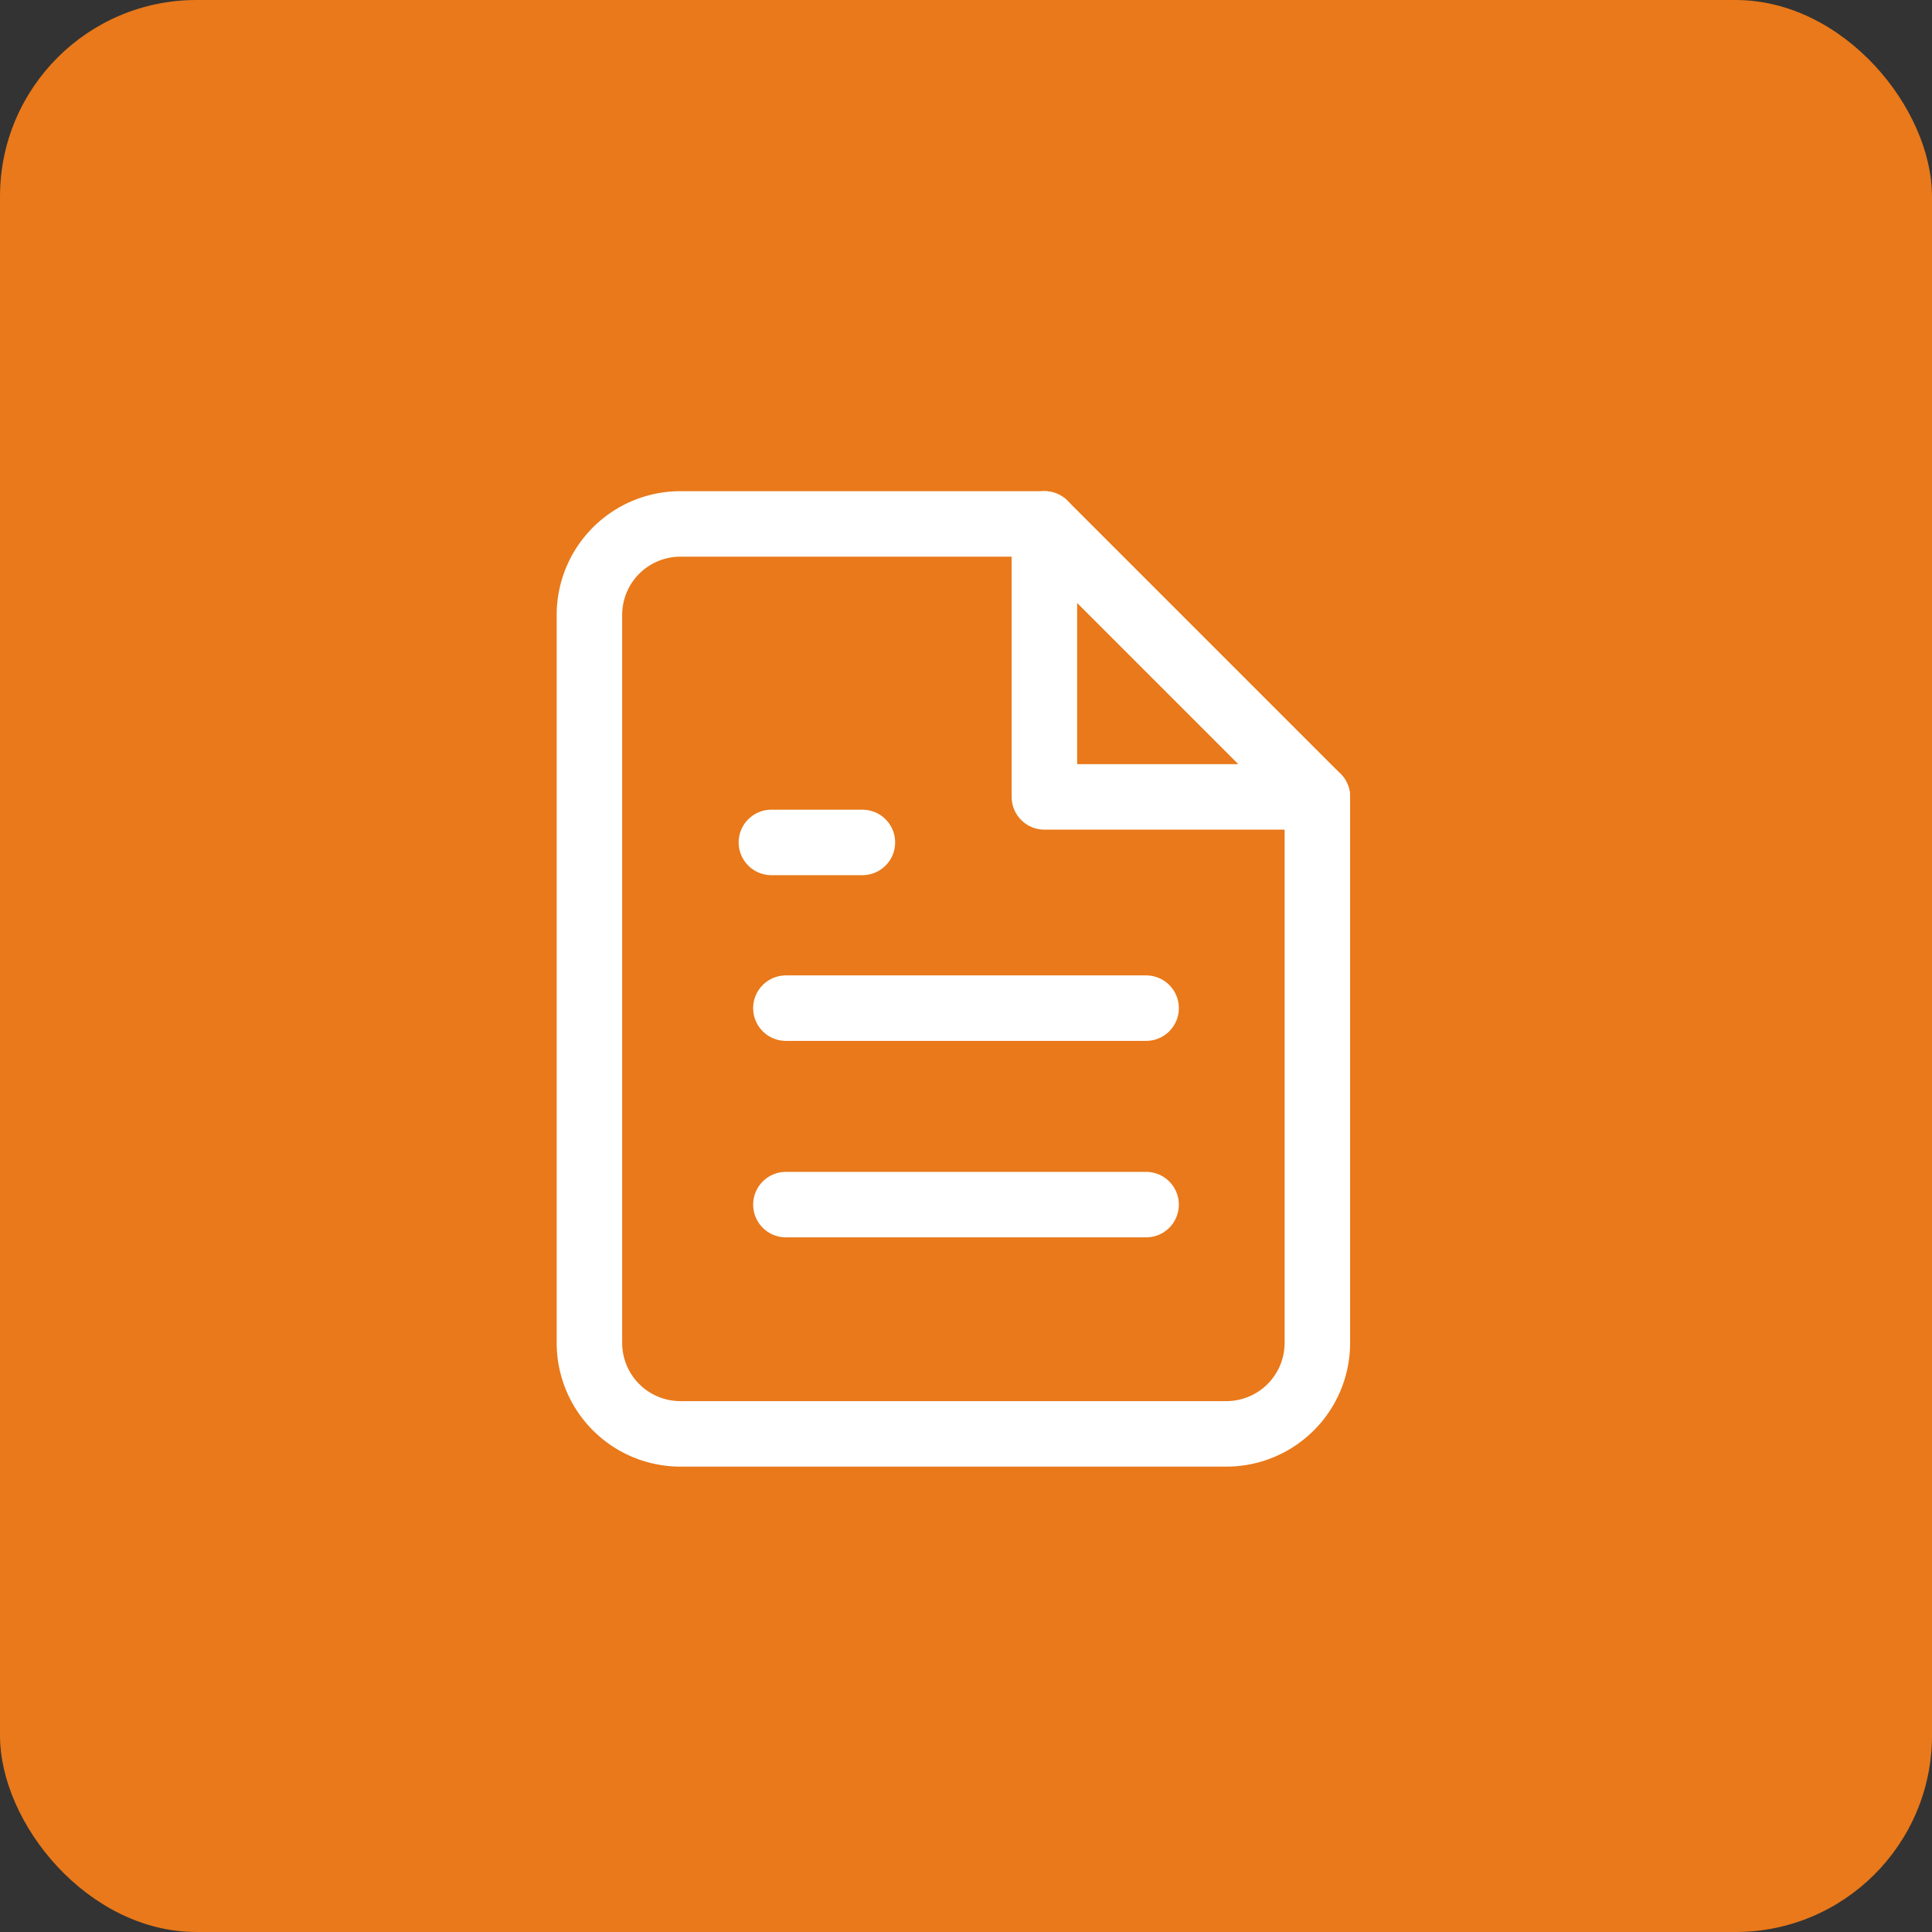 <svg xmlns="http://www.w3.org/2000/svg" width="59" height="59" viewBox="0 0 59 59">
  <rect x="0" y="0" width="59" height="59" fill="#333333" stroke="none"/>
  <g id="Group_3339" data-name="Group 3339" transform="translate(-325 -2075)">
    <rect id="Rectangle_594" data-name="Rectangle 594" width="59" height="59" rx="6" transform="translate(325 2075)" fill="#e9791a"/>
    <g id="file-text_2_" data-name="file-text (2)" transform="translate(339 2089)">
      <path id="Path_4379" data-name="Path 4379" d="M17.894,2H6.779A2.779,2.779,0,0,0,4,4.779v22.23a2.779,2.779,0,0,0,2.779,2.779H23.451a2.779,2.779,0,0,0,2.779-2.779V10.336Z" fill="none" stroke="#fff" stroke-linecap="round" stroke-linejoin="round" stroke-width="2"/>
      <path id="Path_4380" data-name="Path 4380" d="M14,2v8.336h8.336" transform="translate(3.894)" fill="none" stroke="#fff" stroke-linecap="round" stroke-linejoin="round" stroke-width="2"/>
      <line id="Line_30" data-name="Line 30" x1="11" transform="translate(10 16.787)" fill="none" stroke="#fff" stroke-linecap="round" stroke-linejoin="round" stroke-width="2"/>
      <line id="Line_31" data-name="Line 31" x1="11" transform="translate(10 22.787)" fill="none" stroke="#fff" stroke-linecap="round" stroke-linejoin="round" stroke-width="2"/>
      <path id="Path_4381" data-name="Path 4381" d="M10.779,9H8" transform="translate(1.557 2.726)" fill="none" stroke="#fff" stroke-linecap="round" stroke-linejoin="round" stroke-width="2"/>
    </g>
  </g>
</svg>
